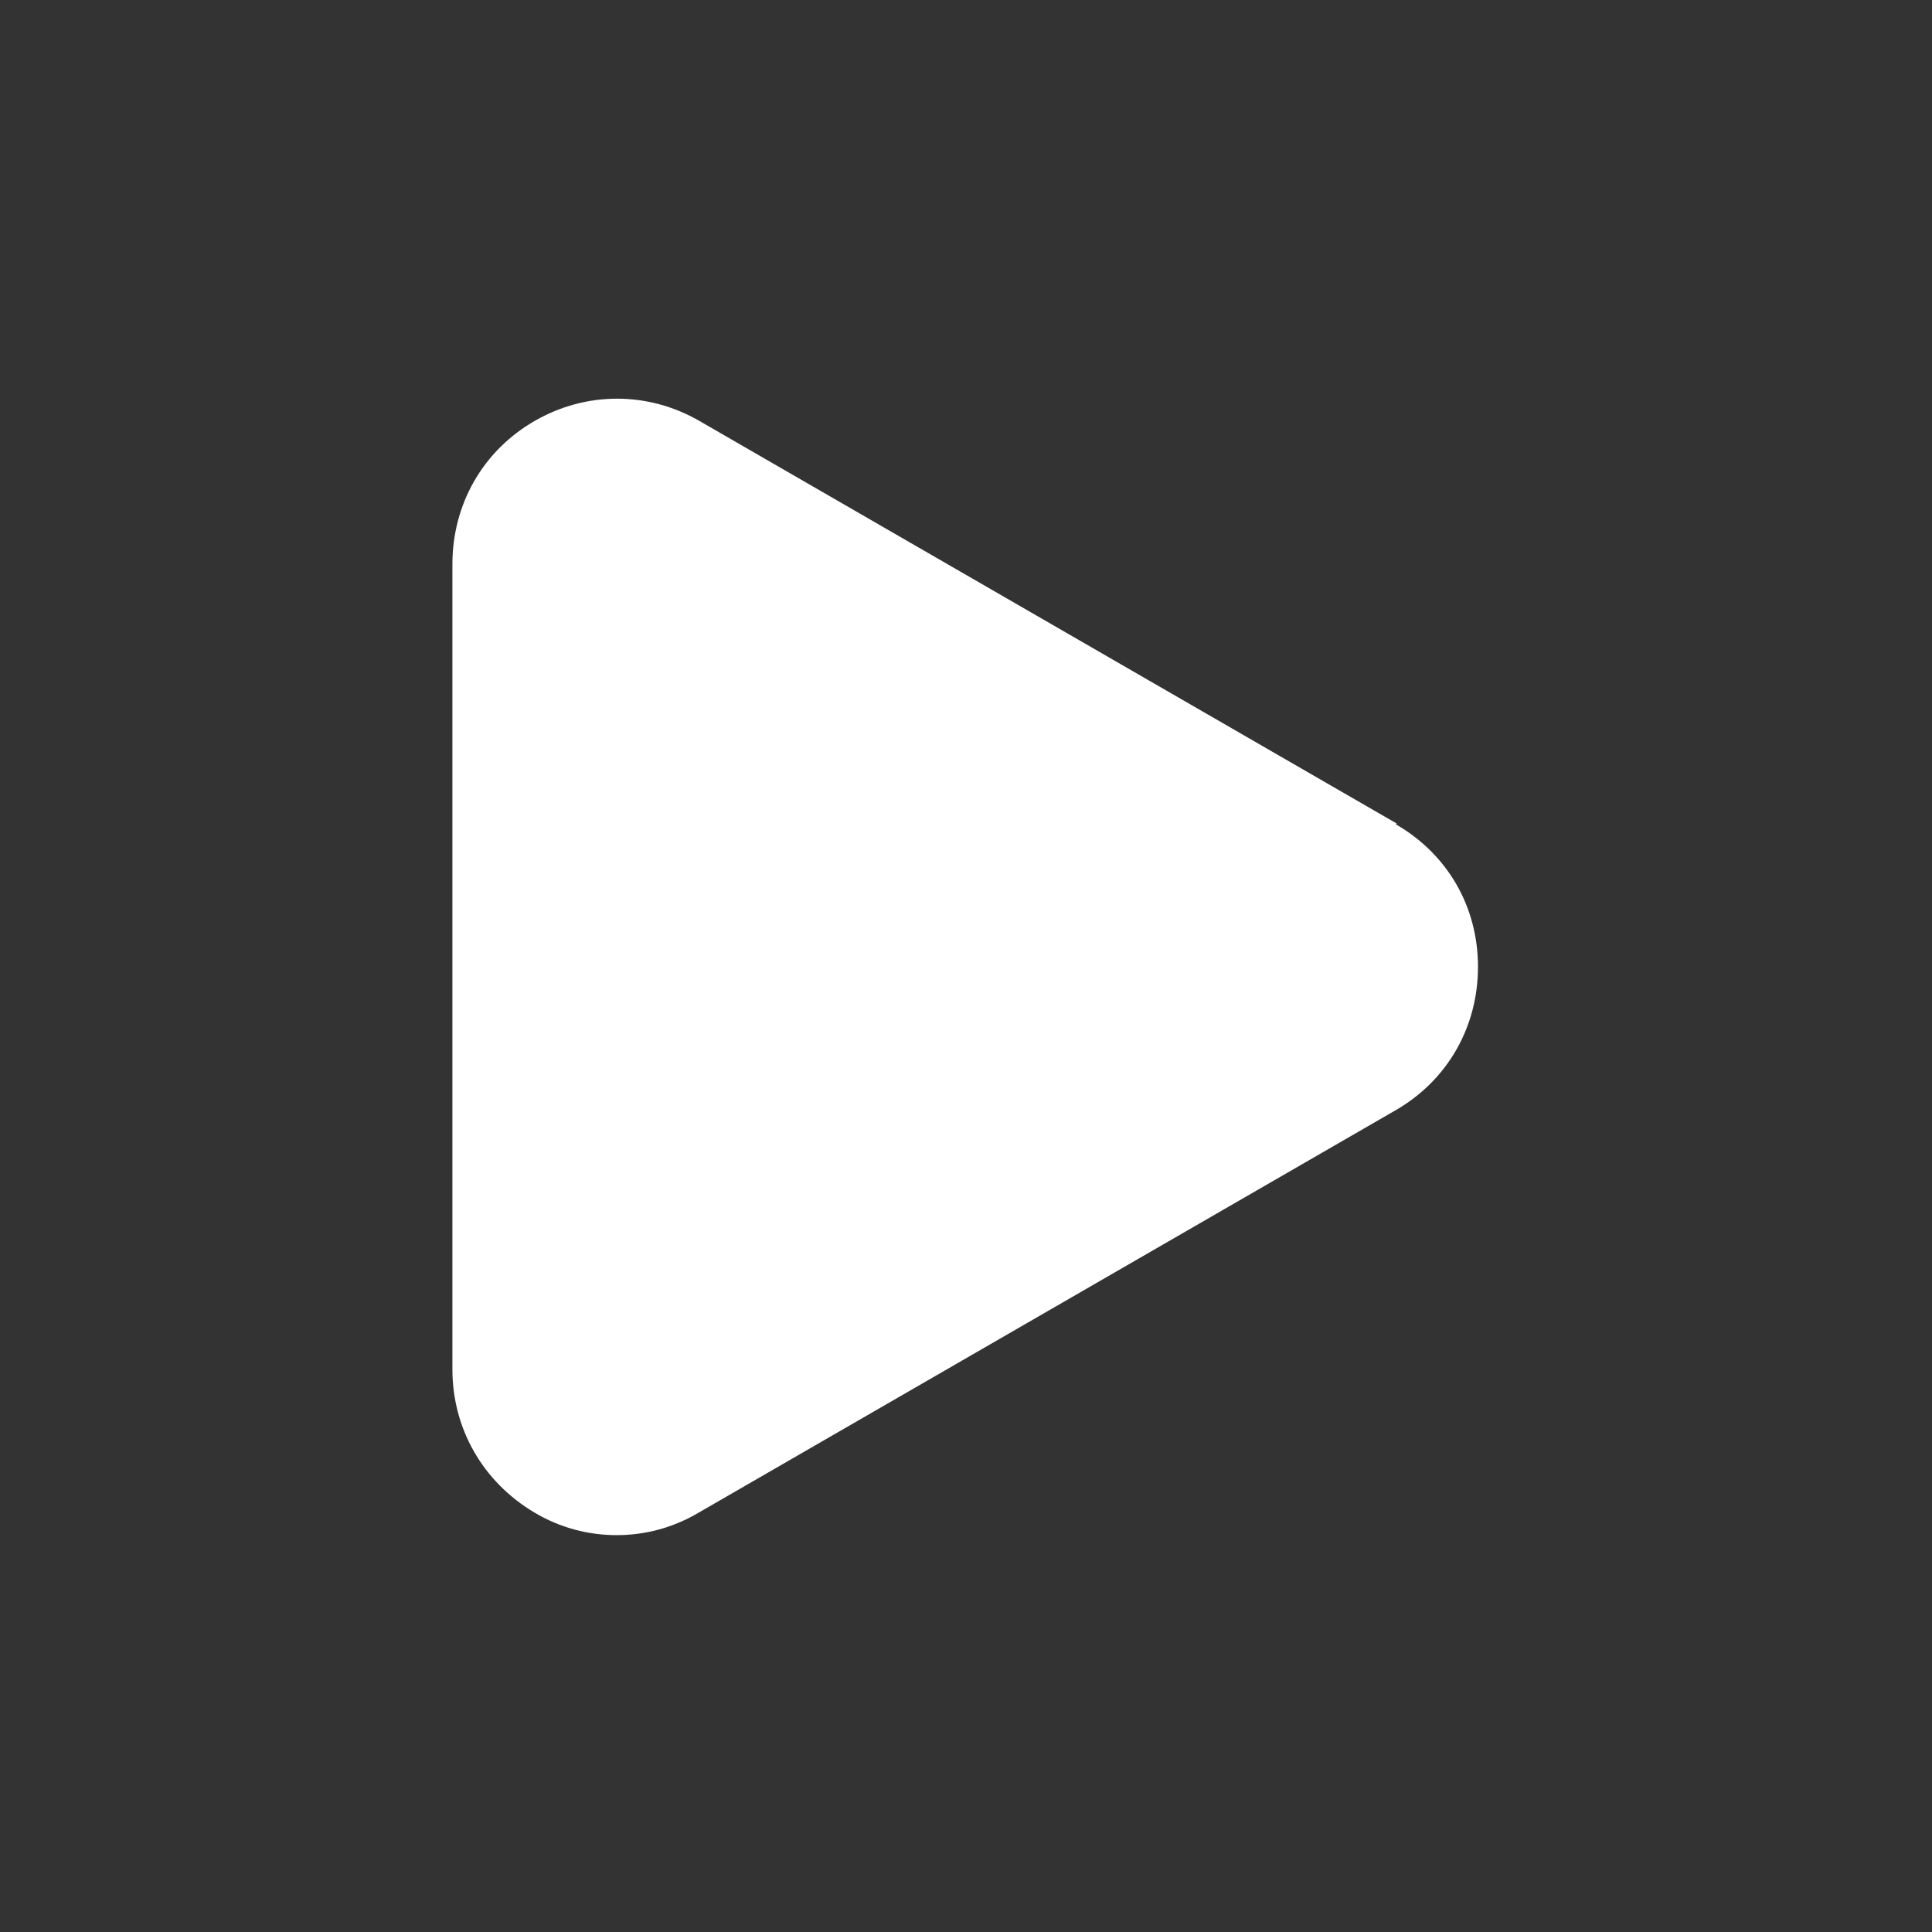 <?xml version="1.0" encoding="UTF-8"?>
<svg width="24px" height="24px" viewBox="0 0 24 24" version="1.1" xmlns="http://www.w3.org/2000/svg" xmlns:xlink="http://www.w3.org/1999/xlink">
    <rect x="0" y="0" width="24" height="24" fill="#333333" stroke="none"/>
    <title>play/f</title>
    <g id="play/f" stroke="none" stroke-width="1" fill="none" fill-rule="evenodd">
        <path d="M17.35,10.23 L8.69,5.23 C8.05,4.86 7.28,4.86 6.64,5.23 C6,5.6 5.62,6.26 5.62,7.01 L5.62,17.01 C5.62,17.75 6,18.41 6.64,18.79 C6.96,18.98 7.31,19.07 7.66,19.07 C8.01,19.07 8.36,18.98 8.68,18.79 L17.34,13.79 C17.98,13.42 18.36,12.76 18.36,12.01 C18.36,11.26 17.98,10.61 17.34,10.24 L17.35,10.23 Z" id="Fill-1" fill="#FFFFFF"></path>
    </g>
</svg>